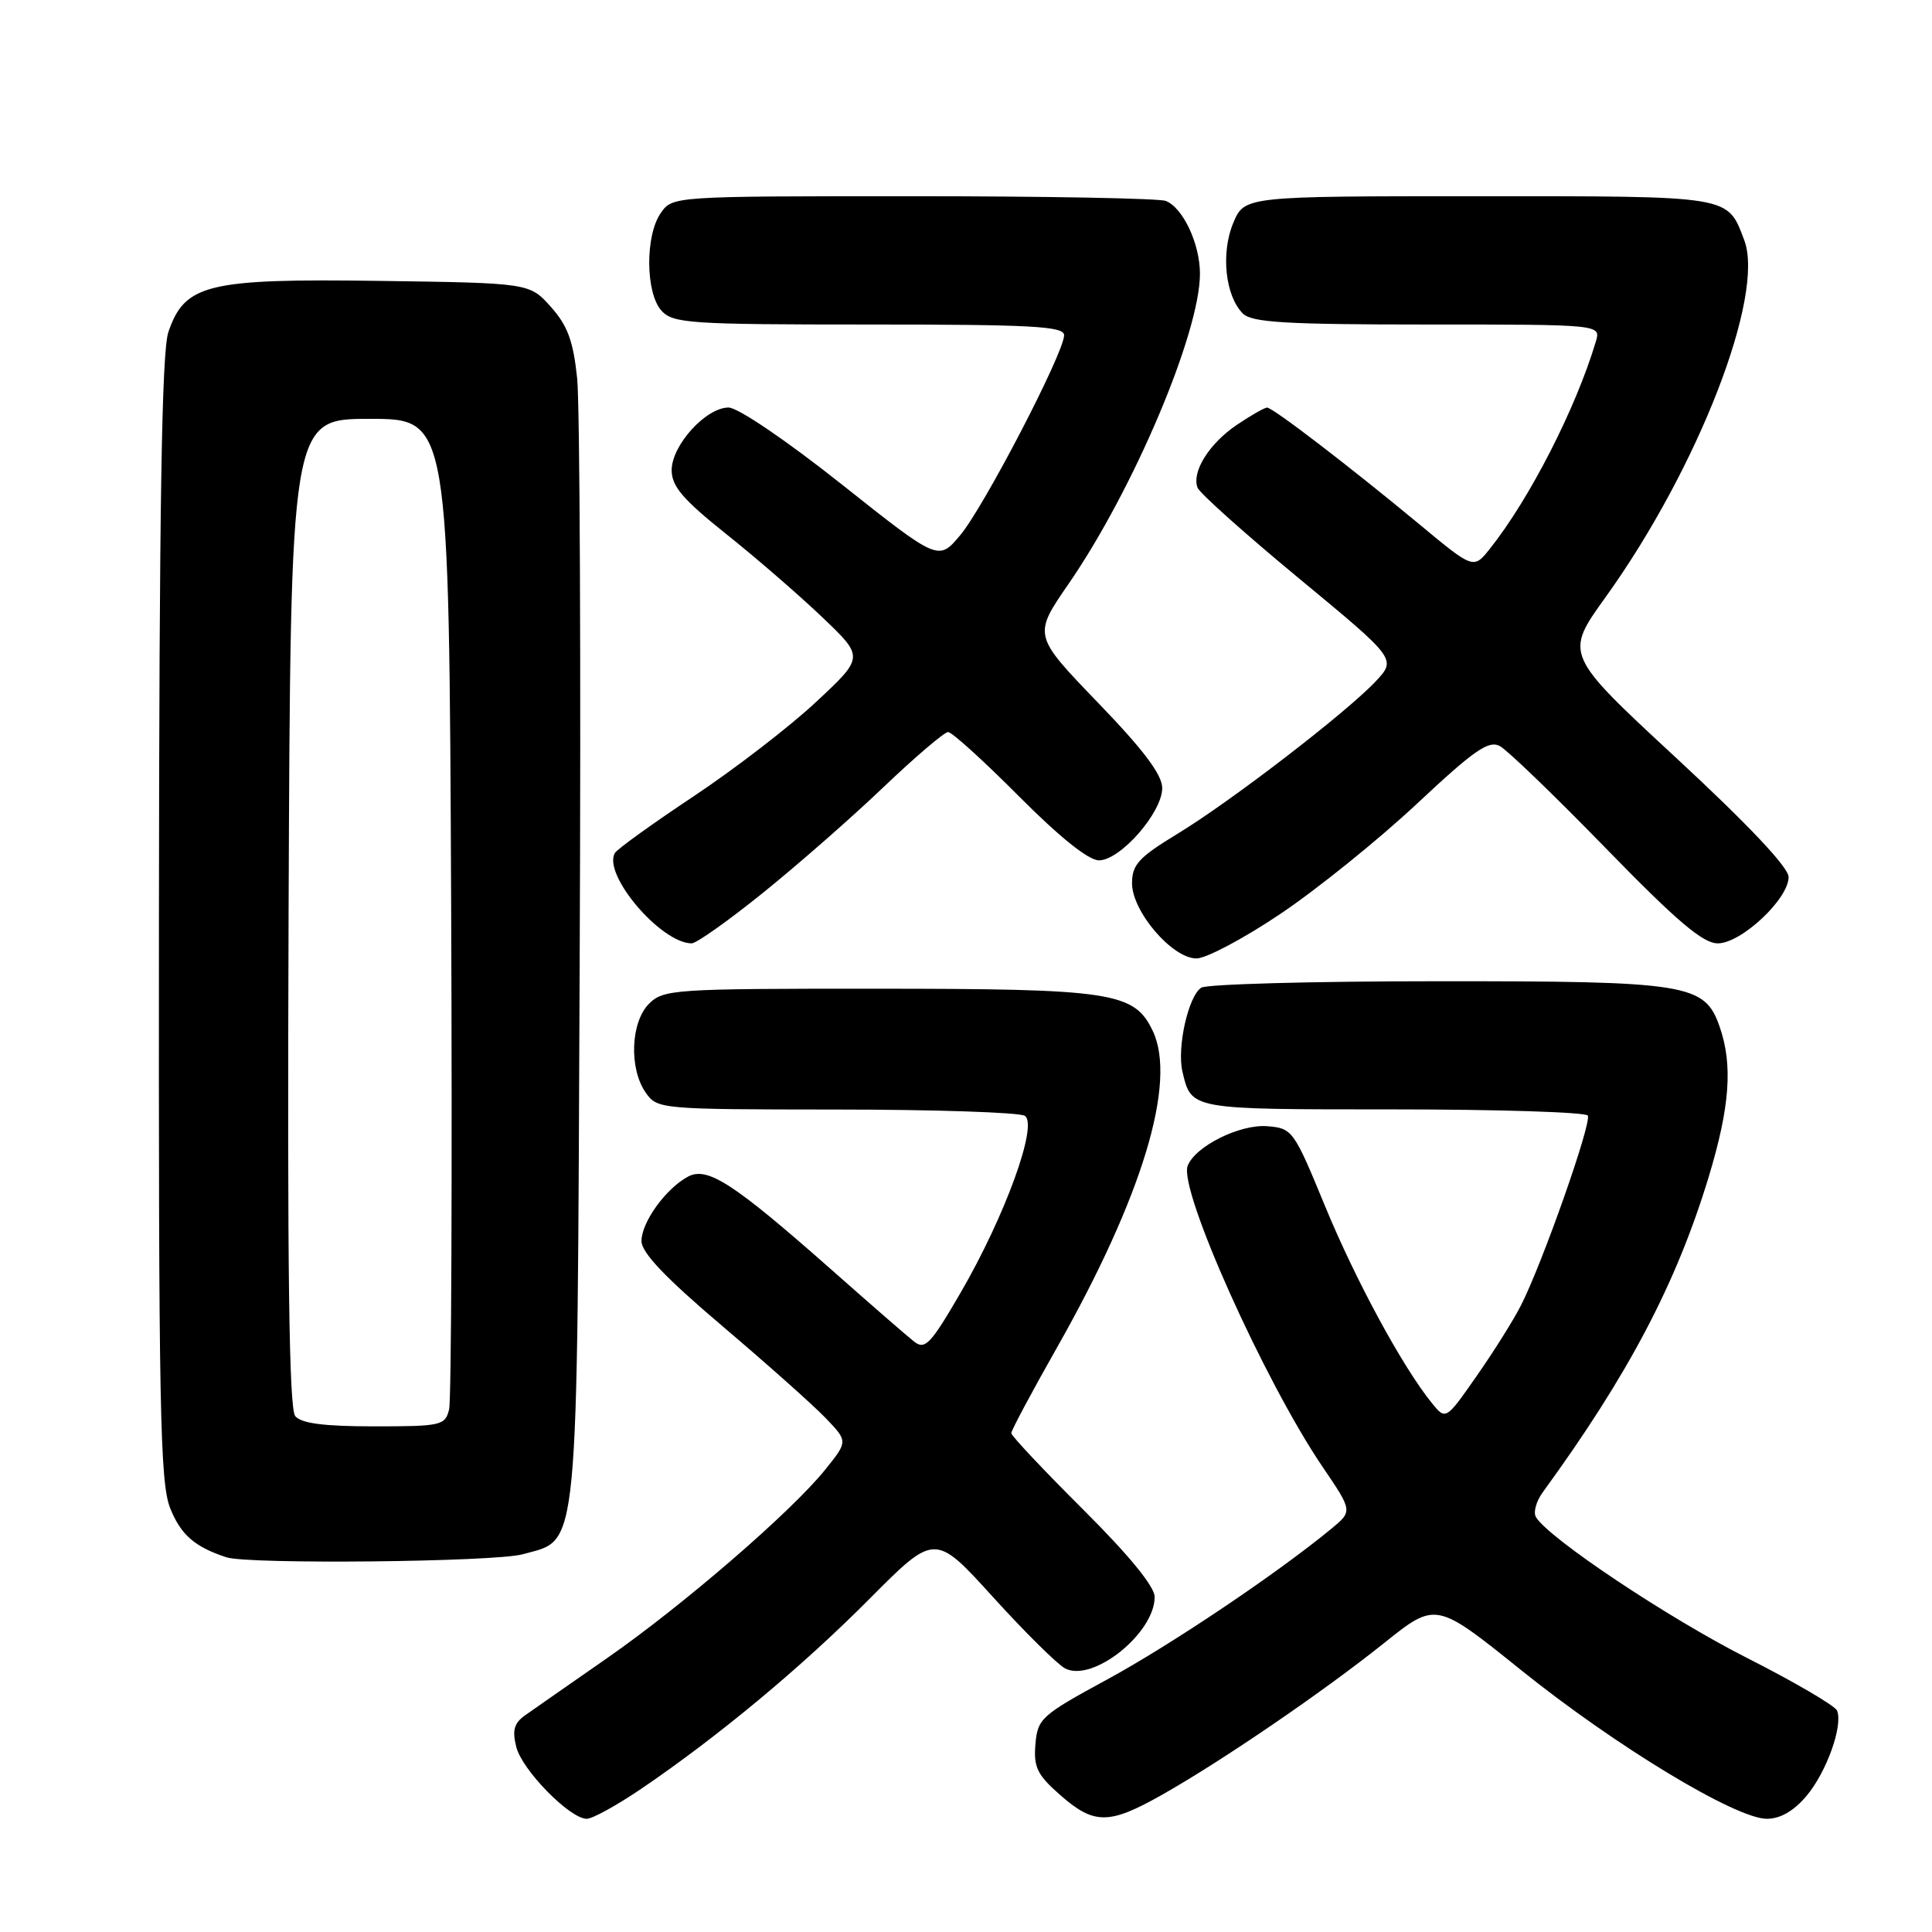 <?xml version="1.0" encoding="UTF-8" standalone="no"?>
<!DOCTYPE svg PUBLIC "-//W3C//DTD SVG 1.1//EN" "http://www.w3.org/Graphics/SVG/1.1/DTD/svg11.dtd" >
<svg xmlns="http://www.w3.org/2000/svg" xmlns:xlink="http://www.w3.org/1999/xlink" version="1.1" viewBox="0 0 256 256">
 <g >
 <path fill="currentColor"
d=" M 84.93 237.05 C 95.18 230.09 106.26 220.87 115.19 211.88 C 123.88 203.14 123.88 203.14 131.56 211.60 C 135.78 216.25 140.08 220.51 141.11 221.06 C 144.75 223.01 153.00 216.44 153.00 211.60 C 153.00 210.23 149.58 206.05 143.50 200.00 C 138.28 194.80 134.00 190.25 134.00 189.90 C 134.00 189.54 136.72 184.44 140.05 178.57 C 151.38 158.57 155.98 143.37 152.74 136.59 C 150.29 131.45 147.38 131.01 115.75 131.01 C 89.33 131.00 87.90 131.10 86.00 133.00 C 83.56 135.44 83.33 141.59 85.56 144.78 C 87.09 146.97 87.46 147.00 110.81 147.02 C 123.84 147.02 135.08 147.40 135.79 147.85 C 137.59 148.99 133.19 161.12 127.29 171.28 C 123.33 178.10 122.57 178.90 121.14 177.78 C 120.24 177.08 115.23 172.72 110.01 168.10 C 97.16 156.76 93.73 154.54 91.16 155.91 C 88.22 157.49 85.00 161.95 85.00 164.45 C 85.00 165.98 88.17 169.31 95.75 175.74 C 101.66 180.76 107.82 186.24 109.43 187.93 C 112.36 190.99 112.36 190.99 109.34 194.74 C 104.86 200.31 90.58 212.65 80.43 219.72 C 75.52 223.13 70.64 226.54 69.59 227.28 C 68.12 228.32 67.85 229.27 68.41 231.48 C 69.18 234.55 75.51 241.00 77.75 241.00 C 78.50 241.00 81.73 239.22 84.93 237.05 Z  M 153.92 237.85 C 161.85 233.38 175.33 224.17 183.38 217.73 C 190.26 212.22 190.26 212.22 201.53 221.28 C 214.09 231.38 230.00 241.00 234.12 241.00 C 235.90 241.00 237.69 239.96 239.37 237.97 C 242.02 234.82 244.21 228.72 243.43 226.68 C 243.18 226.03 237.79 222.88 231.46 219.67 C 221.03 214.38 205.28 203.88 203.53 201.04 C 203.14 200.42 203.55 198.92 204.44 197.71 C 215.77 182.15 222.11 170.10 226.41 155.95 C 229.22 146.66 229.63 141.11 227.86 136.04 C 225.88 130.35 223.70 130.00 190.28 130.02 C 173.90 130.02 159.90 130.41 159.18 130.87 C 157.46 131.96 155.93 138.80 156.68 142.00 C 157.88 147.05 157.62 147.00 184.56 147.00 C 198.49 147.00 210.11 147.37 210.39 147.82 C 210.95 148.73 204.34 167.50 201.52 173.00 C 200.54 174.93 197.90 179.13 195.65 182.35 C 191.57 188.19 191.57 188.19 189.71 185.89 C 185.83 181.10 179.60 169.60 175.54 159.73 C 171.43 149.75 171.24 149.49 167.91 149.23 C 164.29 148.94 158.36 151.89 157.37 154.48 C 156.16 157.63 167.53 182.99 175.25 194.37 C 179.24 200.24 179.24 200.24 176.37 202.60 C 169.21 208.50 155.18 217.93 146.74 222.52 C 137.96 227.29 137.49 227.71 137.20 231.12 C 136.94 234.16 137.44 235.18 140.48 237.85 C 144.97 241.79 146.94 241.79 153.92 237.85 Z  M 69.25 205.95 C 76.80 203.85 76.46 207.42 76.81 127.50 C 76.99 88.45 76.83 53.65 76.48 50.17 C 75.96 45.18 75.22 43.16 73.00 40.67 C 70.17 37.50 70.17 37.50 50.33 37.22 C 27.49 36.90 24.48 37.63 22.31 44.00 C 21.43 46.58 21.10 66.97 21.06 121.73 C 21.01 186.58 21.20 196.45 22.55 199.84 C 23.96 203.37 25.78 204.96 30.00 206.35 C 32.91 207.31 65.55 206.97 69.25 205.95 Z  M 169.68 121.08 C 174.53 117.82 182.65 111.27 187.72 106.53 C 195.33 99.40 197.25 98.06 198.74 98.86 C 199.74 99.40 206.06 105.49 212.80 112.42 C 222.23 122.10 225.64 125.00 227.62 125.00 C 230.72 125.00 237.00 119.12 237.00 116.21 C 237.00 114.94 231.68 109.30 222.15 100.47 C 207.29 86.71 207.29 86.71 212.76 79.11 C 225.00 62.06 233.90 39.14 231.12 31.82 C 228.86 25.87 229.64 26.00 195.88 26.00 C 164.90 26.00 164.90 26.00 163.41 29.55 C 161.75 33.54 162.35 39.21 164.69 41.55 C 165.88 42.73 170.38 43.00 189.14 43.00 C 212.13 43.00 212.13 43.00 211.46 45.25 C 208.82 54.10 202.67 66.12 197.42 72.71 C 195.25 75.43 195.25 75.43 188.06 69.46 C 178.77 61.76 168.67 54.02 167.90 54.01 C 167.57 54.00 165.77 55.03 163.91 56.28 C 160.23 58.76 157.88 62.51 158.68 64.62 C 158.96 65.35 165.01 70.76 172.12 76.64 C 185.05 87.33 185.05 87.33 182.28 90.29 C 178.37 94.44 163.10 106.19 155.98 110.51 C 150.89 113.61 150.00 114.57 150.00 117.04 C 150.00 120.78 155.33 127.00 158.54 127.00 C 159.82 127.00 164.84 124.34 169.68 121.08 Z  M 101.15 118.26 C 105.74 114.56 112.93 108.26 117.11 104.26 C 121.30 100.27 125.13 97.00 125.63 97.00 C 126.13 97.00 130.35 100.82 135.00 105.50 C 140.43 110.95 144.23 114.00 145.62 114.00 C 148.45 114.00 154.00 107.66 154.00 104.43 C 154.00 102.65 151.54 99.38 145.44 93.06 C 136.89 84.18 136.89 84.18 141.61 77.34 C 150.20 64.87 159.00 44.10 159.00 36.27 C 159.00 32.30 156.74 27.50 154.46 26.62 C 153.56 26.28 138.50 26.00 120.97 26.00 C 89.18 26.00 89.11 26.00 87.56 28.22 C 85.47 31.20 85.53 38.83 87.65 41.17 C 89.18 42.85 91.39 43.00 115.15 43.00 C 136.80 43.00 141.00 43.23 141.00 44.42 C 141.00 46.73 130.36 67.21 127.23 70.92 C 124.35 74.35 124.35 74.35 111.52 64.17 C 104.20 58.36 97.77 54.00 96.54 54.00 C 93.54 54.00 89.00 59.00 89.00 62.30 C 89.00 64.44 90.48 66.17 96.21 70.75 C 100.18 73.91 105.91 78.88 108.96 81.79 C 114.50 87.07 114.50 87.07 108.16 92.99 C 104.68 96.25 97.38 101.87 91.96 105.48 C 86.53 109.09 81.82 112.48 81.49 113.01 C 79.77 115.80 87.55 124.98 91.65 125.00 C 92.28 125.00 96.56 121.97 101.15 118.26 Z  M 39.12 187.64 C 38.30 186.65 38.06 168.36 38.24 120.89 C 38.50 55.50 38.50 55.50 49.00 55.50 C 59.50 55.50 59.50 55.50 59.78 120.00 C 59.93 155.48 59.81 185.51 59.51 186.75 C 58.99 188.88 58.48 189.00 49.60 189.00 C 42.93 189.00 39.92 188.61 39.12 187.64 Z "/>
</g>
</svg>
